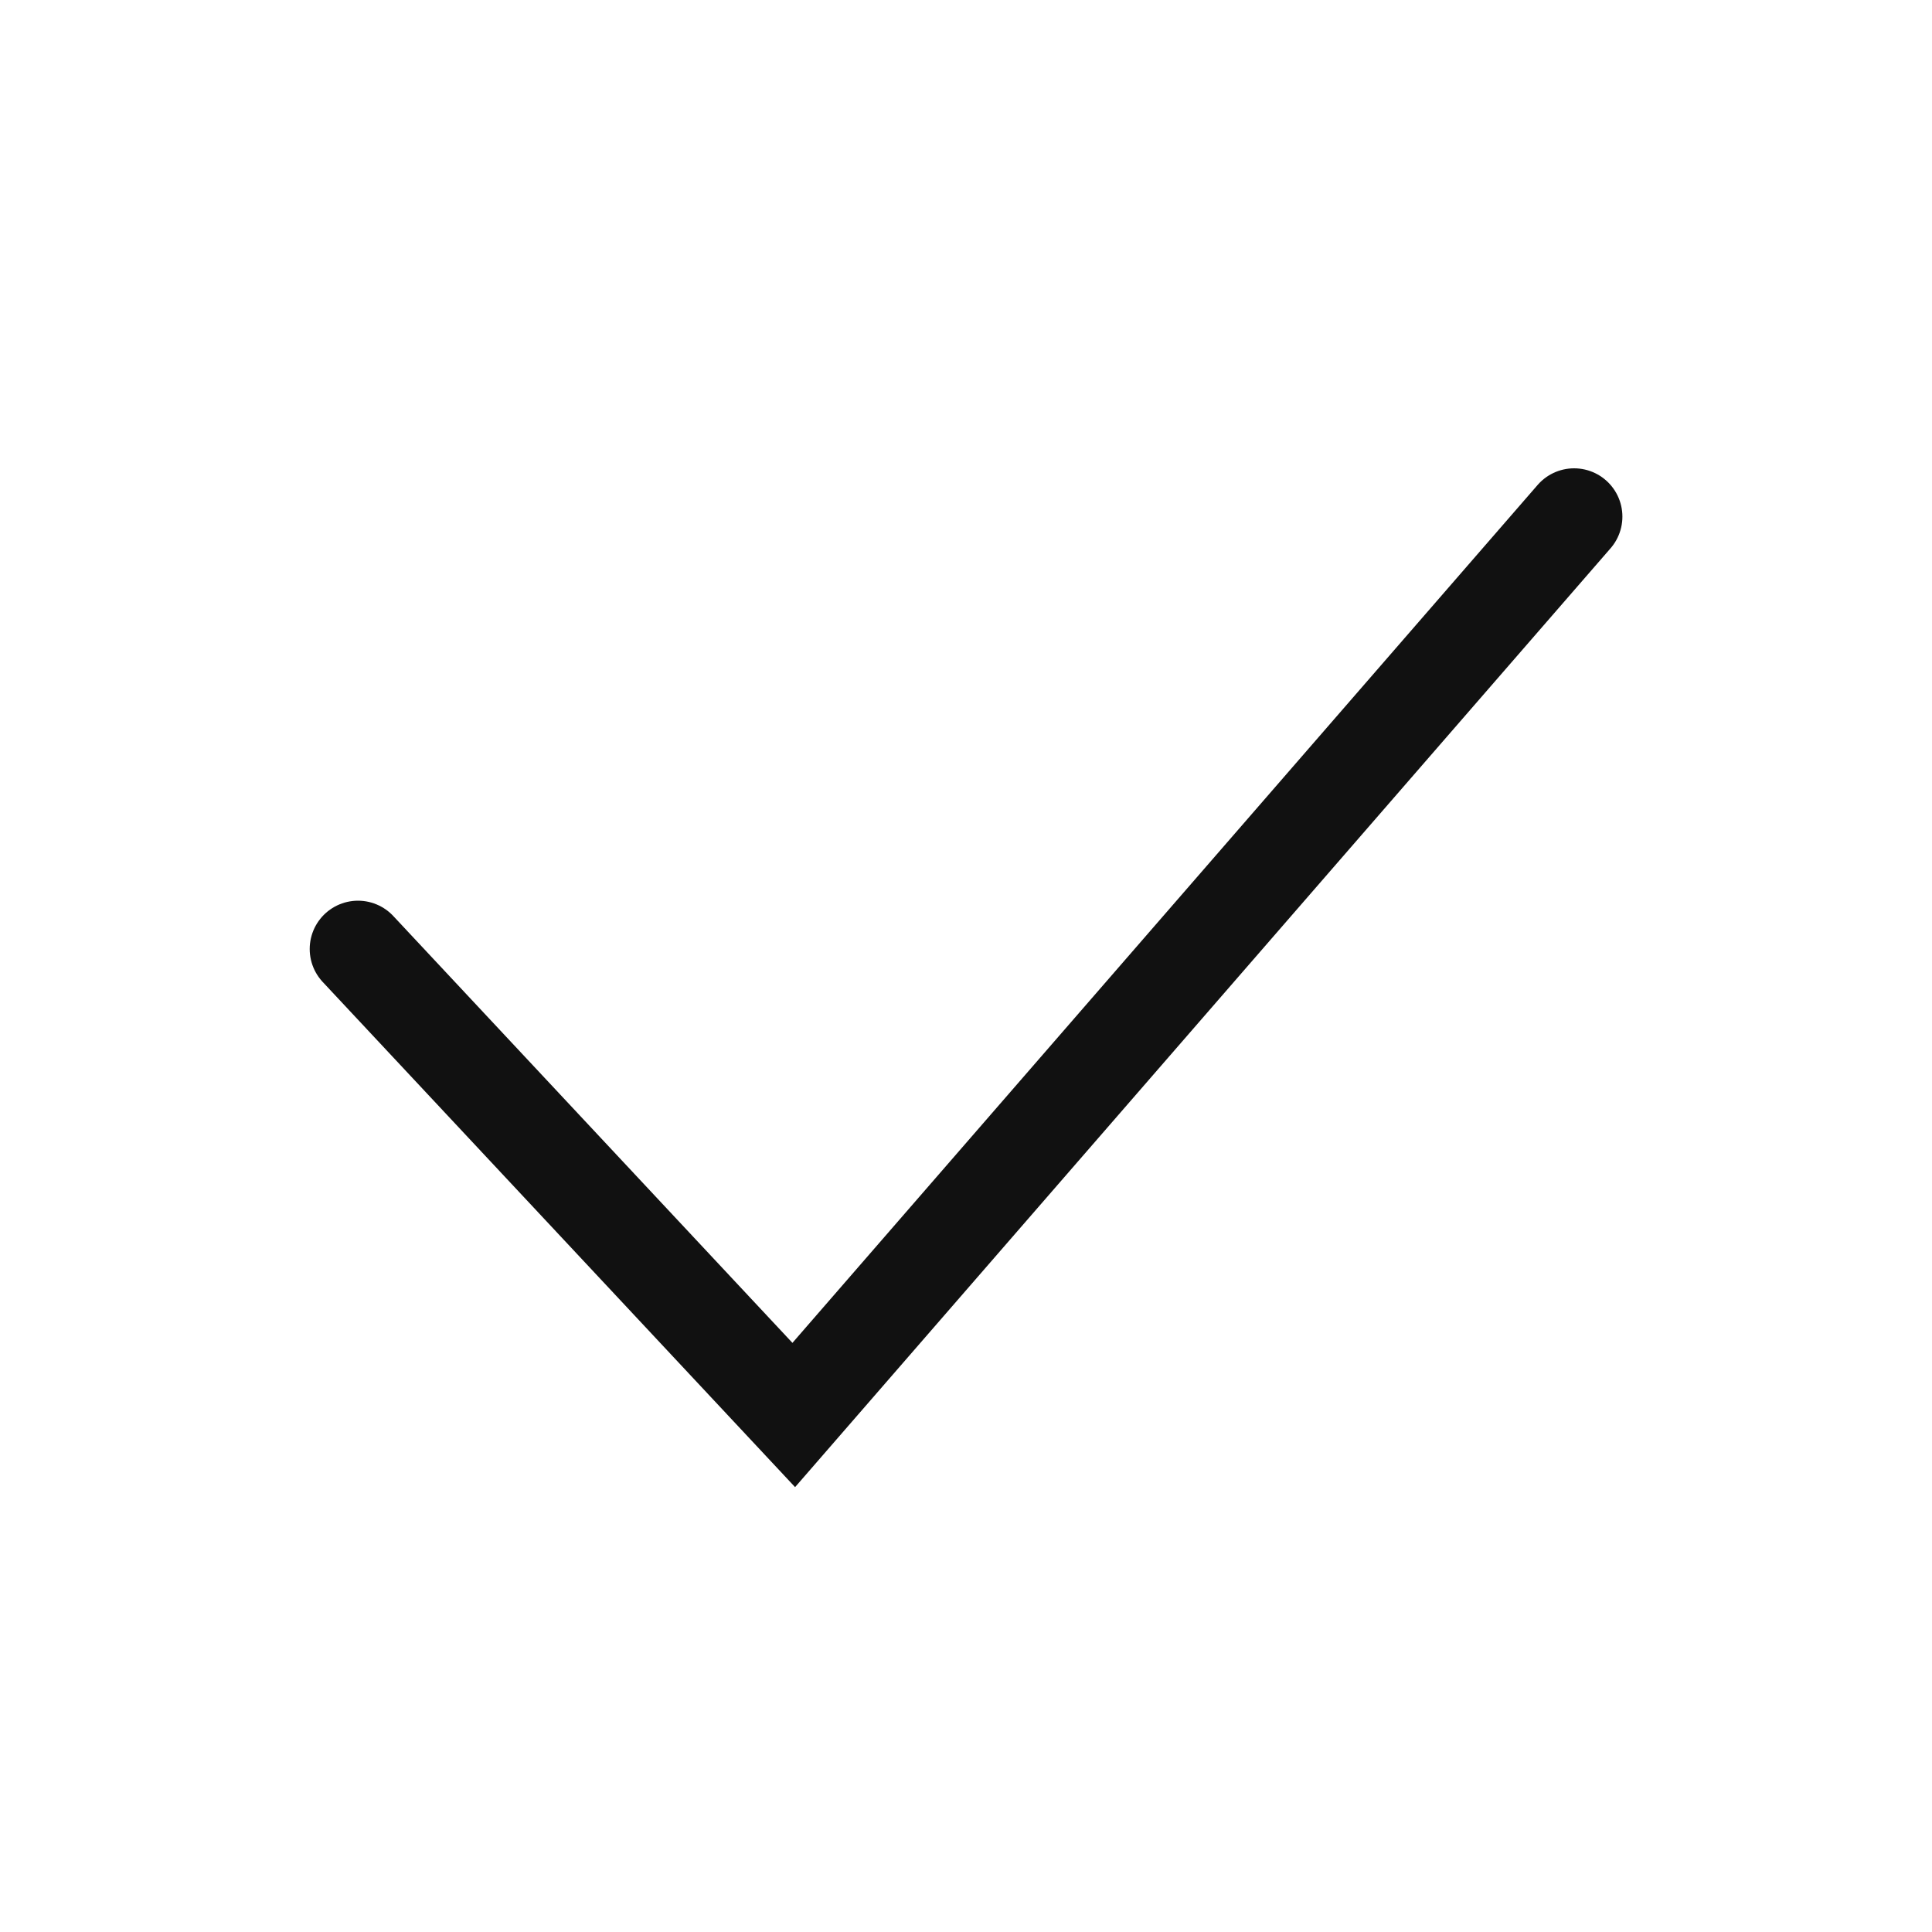 <svg xmlns="http://www.w3.org/2000/svg" width="20" height="20" viewBox="0 0 20 20">
    <g data-name="그룹 23388">
        <path data-name="사각형 6401" style="fill:none" d="M0 0h20v20H0z" transform="rotate(-90 10 10)"/>
        <path data-name="패스 17823" d="m367.673 862.742 4.511 4.824 8.078-9.3" transform="translate(-363.967 -852.918)" style="stroke:#111;stroke-linecap:round;stroke-miterlimit:10;fill:none"/>
    </g>
</svg>
